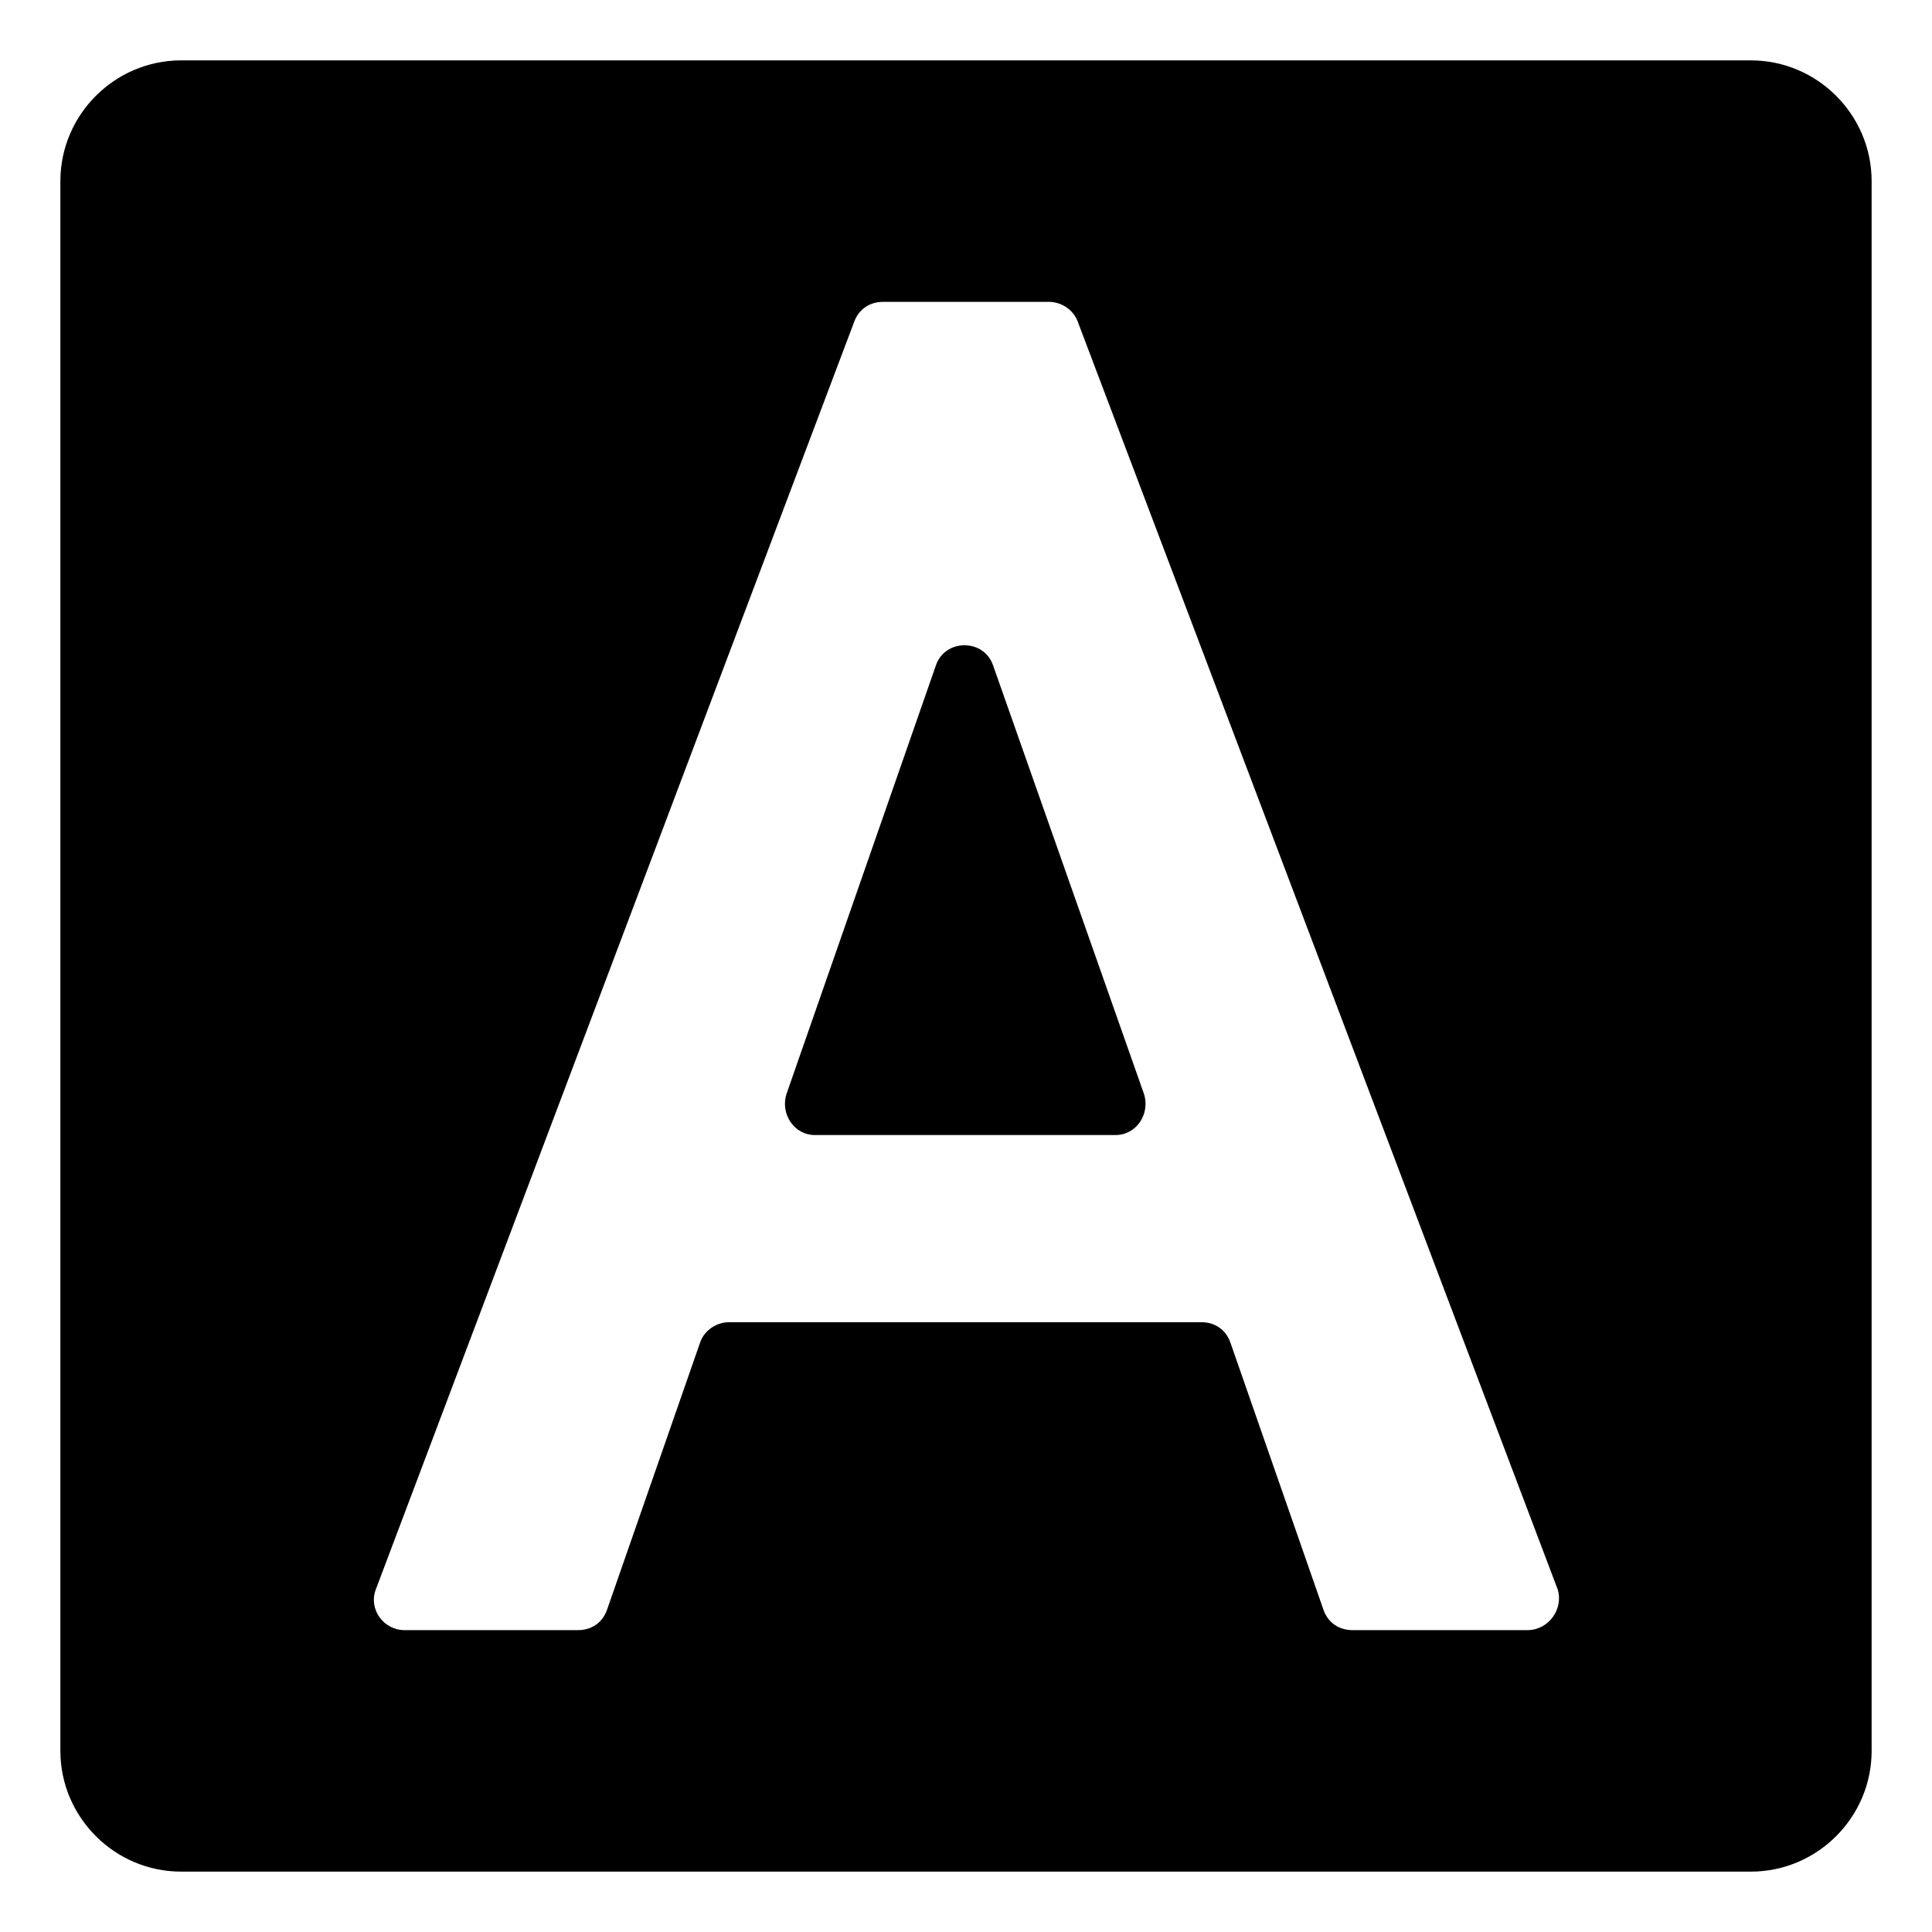 <svg viewBox="0 0 128 128" xmlns="http://www.w3.org/2000/svg">
  <g>
    <path d="M65.8,44.1c-0.6-1.8-3.2-1.8-3.8,0l-9.9,28.4c-0.4,1.3,0.5,2.7,1.9,2.7h19.9c1.4,0,2.3-1.4,1.9-2.7L65.8,44.1z"/>
    <path d="M116,4H12c-4.4,0-8,3.6-8,8v104c0,4.4,3.6,8,8,8h104c4.4,0,8-3.6,8-8V12C124,7.6,120.4,4,116,4z M101.2,108H89.6 c-0.9,0-1.6-0.5-1.9-1.3l-6.2-17.8c-0.3-0.8-1-1.3-1.9-1.3H48.3c-0.8,0-1.6,0.5-1.9,1.3l-6.2,17.8c-0.3,0.8-1,1.3-1.9,1.3H26.8 c-1.4,0-2.4-1.4-1.9-2.7l31.7-84c0.3-0.8,1-1.3,1.9-1.3h11c0.8,0,1.6,0.5,1.9,1.3l31.8,84C103.6,106.6,102.6,108,101.2,108z"/>
  </g>
</svg>